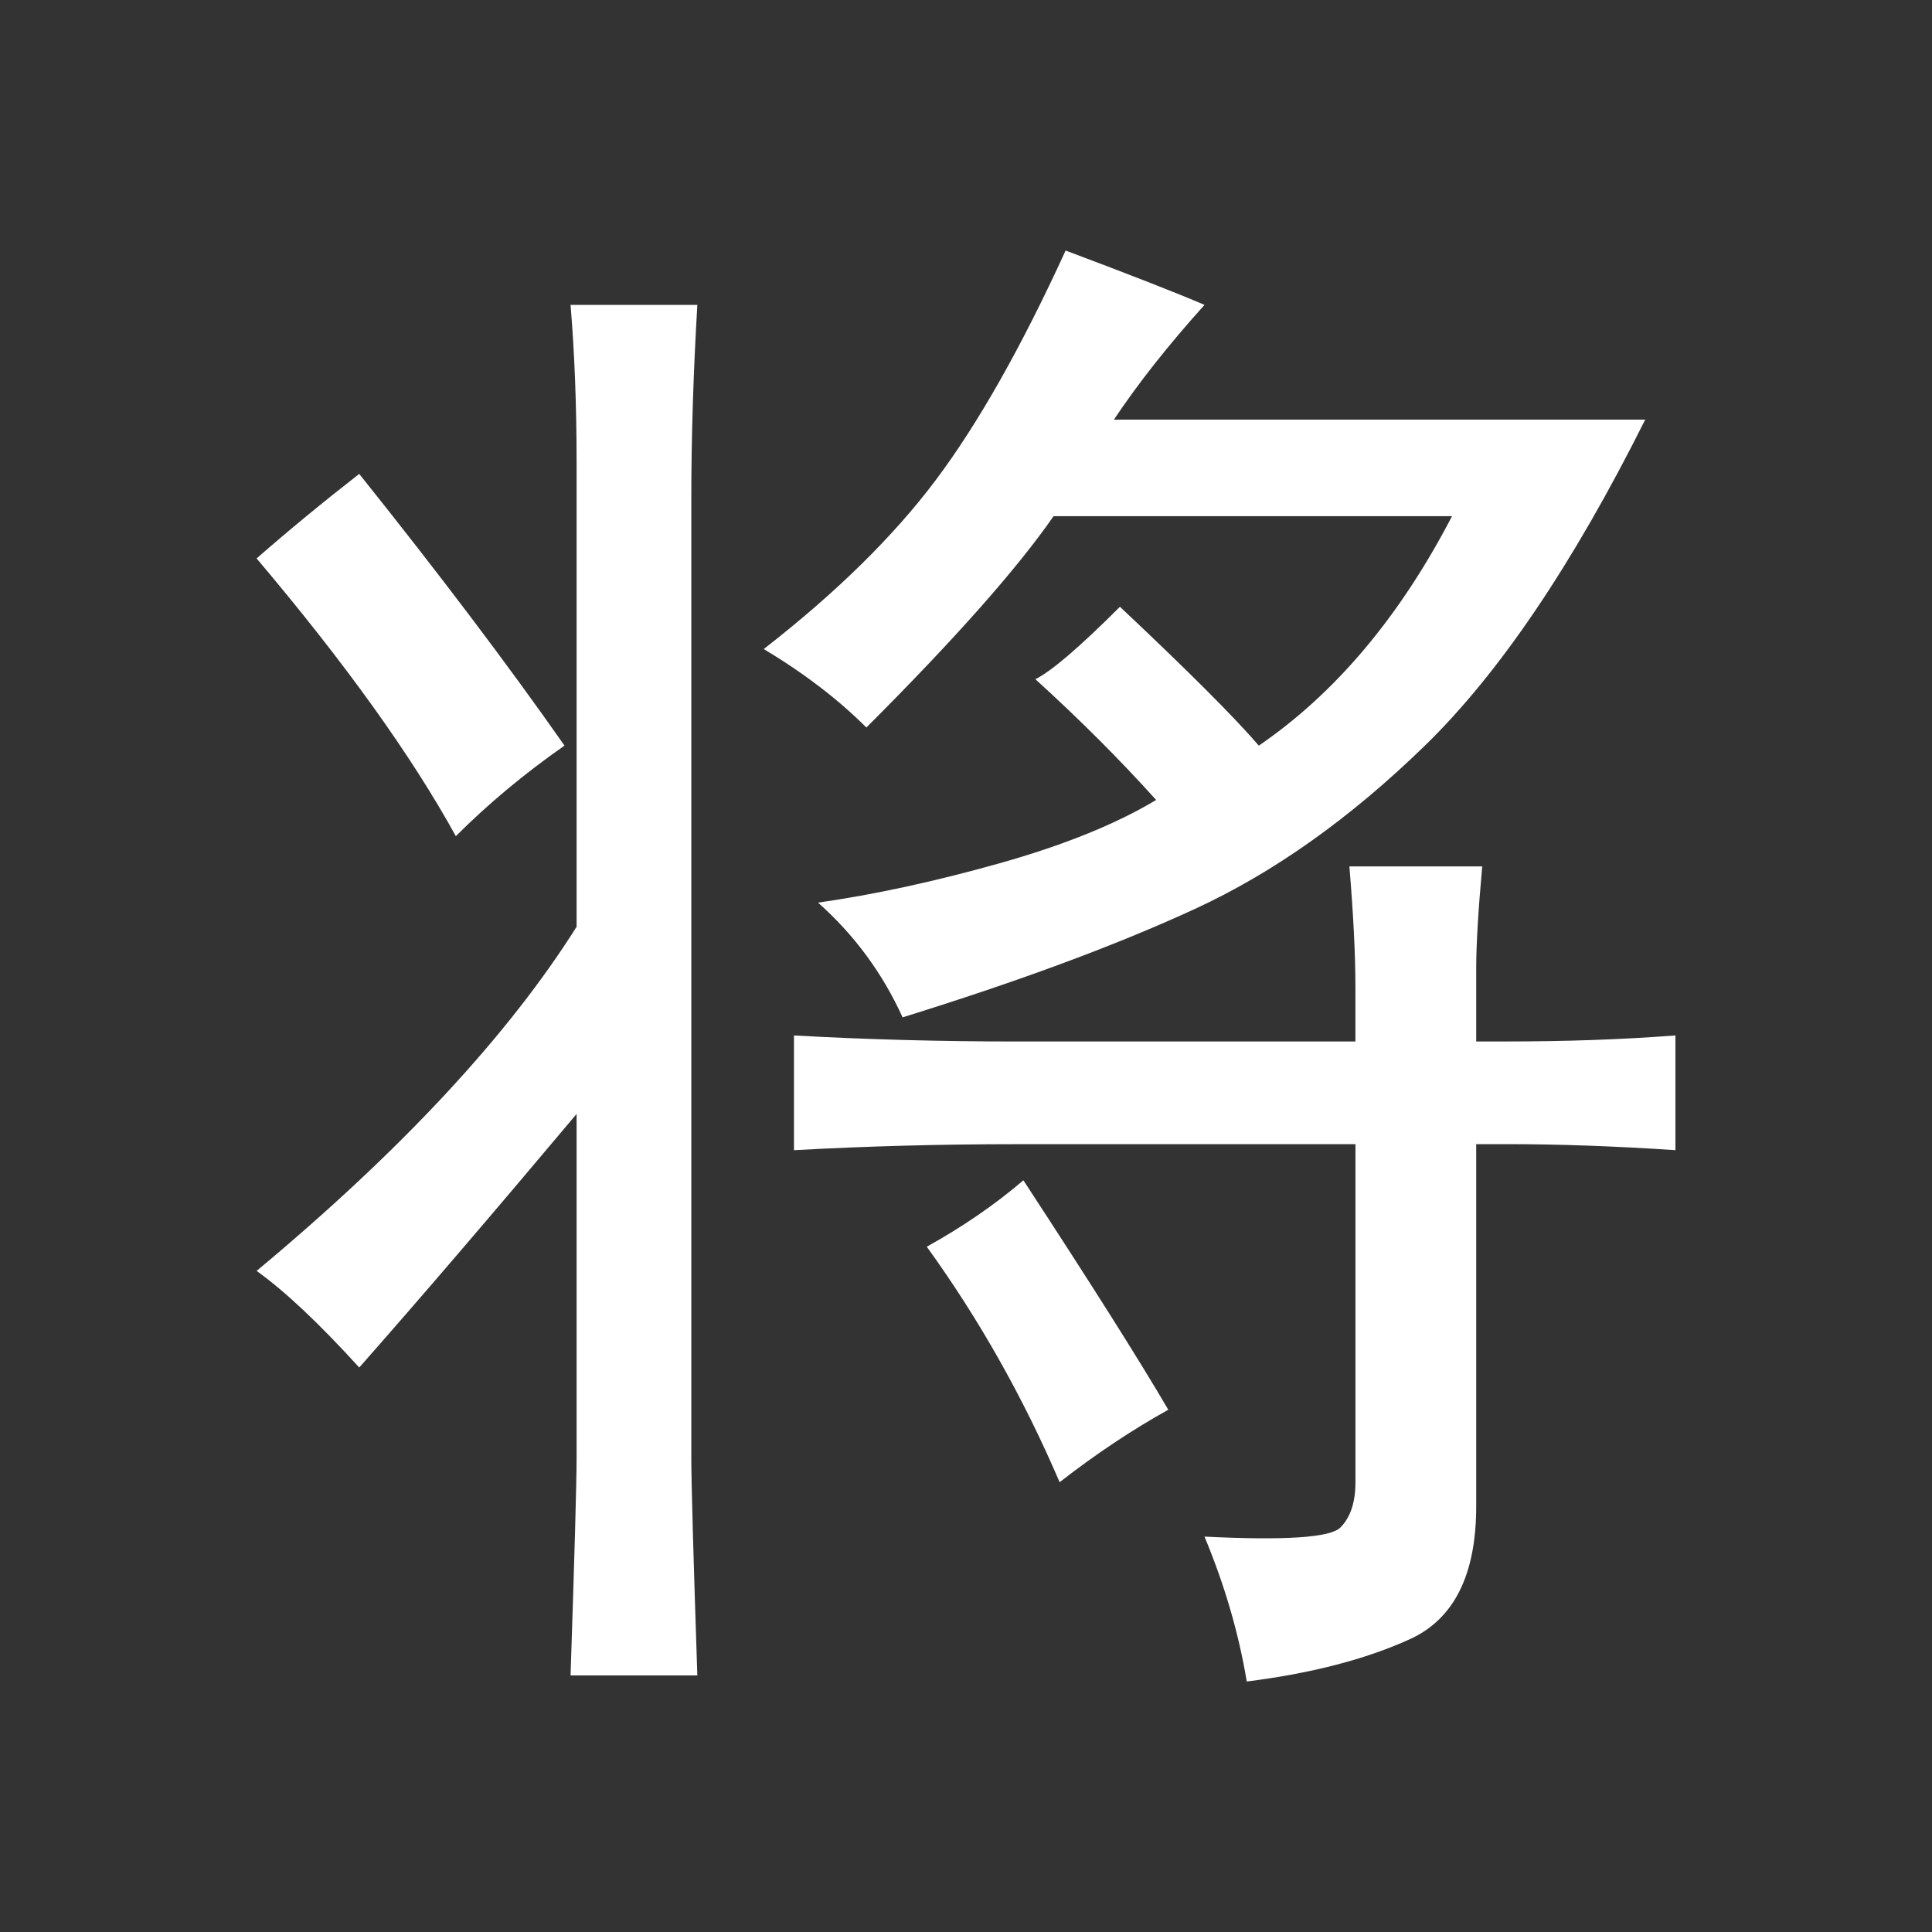 <?xml version="1.0" encoding="UTF-8" standalone="no"?>
<!-- Created with Inkscape (http://www.inkscape.org/) -->

<svg
   xmlns:dc="http://purl.org/dc/elements/1.1/"
   xmlns:cc="http://creativecommons.org/ns#"
   xmlns:rdf="http://www.w3.org/1999/02/22-rdf-syntax-ns#"
   xmlns:svg="http://www.w3.org/2000/svg"
   xmlns="http://www.w3.org/2000/svg"
   xmlns:sodipodi="http://sodipodi.sourceforge.net/DTD/sodipodi-0.dtd"
   xmlns:inkscape="http://www.inkscape.org/namespaces/inkscape"
   width="50"
   height="50"
   id="svg4333"
   version="1.1"
   inkscape:version="0.48.1 "
   sodipodi:docname="shuai.svg">
  <rect width="100%" height="100%" fill="#333333" stroke="none"/>
  <defs
     id="defs4335" />
  <sodipodi:namedview
     id="base"
     pagecolor="#ffffff"
     bordercolor="#666666"
     borderopacity="1.0"
     inkscape:pageopacity="0.0"
     inkscape:pageshadow="2"
     inkscape:zoom="1.4142136"
     inkscape:cx="34.537755"
     inkscape:cy="35.103915"
     inkscape:document-units="px"
     inkscape:current-layer="layer1"
     showgrid="false"
     fit-margin-top="0"
     fit-margin-left="0"
     fit-margin-right="0"
     fit-margin-bottom="0"
     inkscape:window-width="986"
     inkscape:window-height="502"
     inkscape:window-x="59"
     inkscape:window-y="112"
     inkscape:window-maximized="0"
     inkscape:showpageshadow="true" />
  <g
     inkscape:label="Layer 1"
     inkscape:groupmode="layer"
     id="layer1"
     transform="translate(-482.606,-314.738)">
    <rect
       style="opacity:0.655;fill:none;fill-opacity:1;fill-rule:nonzero;stroke:none"
       id="rect4166-4-9-6-76"
       width="50"
       height="50"
       x="482.606"
       y="314.738"
       rx="0"
       ry="0" />
    <g
       transform="translate(-15.098,-92.555)"
       style="font-size:40px;font-style:normal;font-variant:normal;font-weight:normal;font-stretch:normal;line-height:125%;letter-spacing:0px;word-spacing:0px;fill:#ffffff;fill-opacity:1;stroke:none;font-family:SimHei;-inkscape-font-specification:SimHei"
       id="text4158">
      <path
         inkscape:connector-curvature="0"
         d="m 528.876,415.184 c -0.938,1.042 -1.719,2.031 -2.344,2.969 l 13.75,0 c -1.875,3.75 -3.776,6.563 -5.703,8.438 -1.927,1.875 -3.906,3.281 -5.938,4.219 -2.031,0.938 -4.557,1.875 -7.578,2.812 -0.521,-1.146 -1.25,-2.135 -2.188,-2.969 1.458,-0.208 3.021,-0.547 4.688,-1.016 1.667,-0.469 3.021,-1.016 4.062,-1.641 -0.938,-1.042 -1.979,-2.083 -3.125,-3.125 0.417,-0.208 1.146,-0.833 2.188,-1.875 1.771,1.667 2.969,2.865 3.594,3.594 1.979,-1.354 3.646,-3.333 5,-5.938 l -10.312,0 c -0.938,1.354 -2.552,3.177 -4.844,5.469 -0.729,-0.729 -1.615,-1.406 -2.656,-2.031 1.875,-1.458 3.359,-2.917 4.453,-4.375 1.094,-1.458 2.214,-3.437 3.359,-5.938 1.667,0.625 2.865,1.094 3.594,1.406 z m 3.906,19.062 0,-1.406 c -3e-5,-0.833 -0.052,-1.875 -0.156,-3.125 l 3.438,0 c -0.104,1.146 -0.156,2.031 -0.156,2.656 l 0,1.875 0.781,0 c 1.562,1e-5 3.021,-0.052 4.375,-0.156 l 0,2.969 c -1.563,-0.104 -3.021,-0.156 -4.375,-0.156 l -0.781,0 0,9.375 c -3e-5,1.771 -0.573,2.917 -1.719,3.438 -1.146,0.521 -2.552,0.885 -4.219,1.094 -0.208,-1.25 -0.573,-2.5 -1.094,-3.75 2.083,0.104 3.255,0.026 3.516,-0.234 0.26,-0.26 0.391,-0.651 0.391,-1.172 l 0,-8.75 -8.75,0 c -1.979,1e-5 -3.906,0.052 -5.781,0.156 l 0,-2.969 c 1.875,0.104 3.802,0.156 5.781,0.156 z m -20.156,-15 c -10e-6,-1.458 -0.052,-2.812 -0.156,-4.062 l 3.281,0 c -0.104,1.771 -0.156,3.438 -0.156,5 l 0,24.844 c -10e-6,0.625 0.052,2.5 0.156,5.625 l -3.281,0 c 0.104,-3.125 0.156,-5 0.156,-5.625 l 0,-8.906 c -2.188,2.604 -4.063,4.792 -5.625,6.562 -1.042,-1.146 -1.927,-1.979 -2.656,-2.5 3.75,-3.125 6.51,-6.094 8.281,-8.906 z m -5.625,0.312 c 2.083,2.604 3.854,4.948 5.312,7.031 -1.042,0.729 -1.979,1.51 -2.812,2.344 -1.146,-2.083 -2.865,-4.479 -5.156,-7.188 0.833,-0.729 1.719,-1.458 2.656,-2.188 z m 17.188,18.281 c 1.771,2.708 3.021,4.688 3.75,5.938 -0.938,0.521 -1.875,1.146 -2.812,1.875 -0.938,-2.188 -2.083,-4.219 -3.438,-6.094 0.937,-0.521 1.771,-1.094 2.5,-1.719 z"
         id="path4297" />
    </g>
  </g>
</svg>
